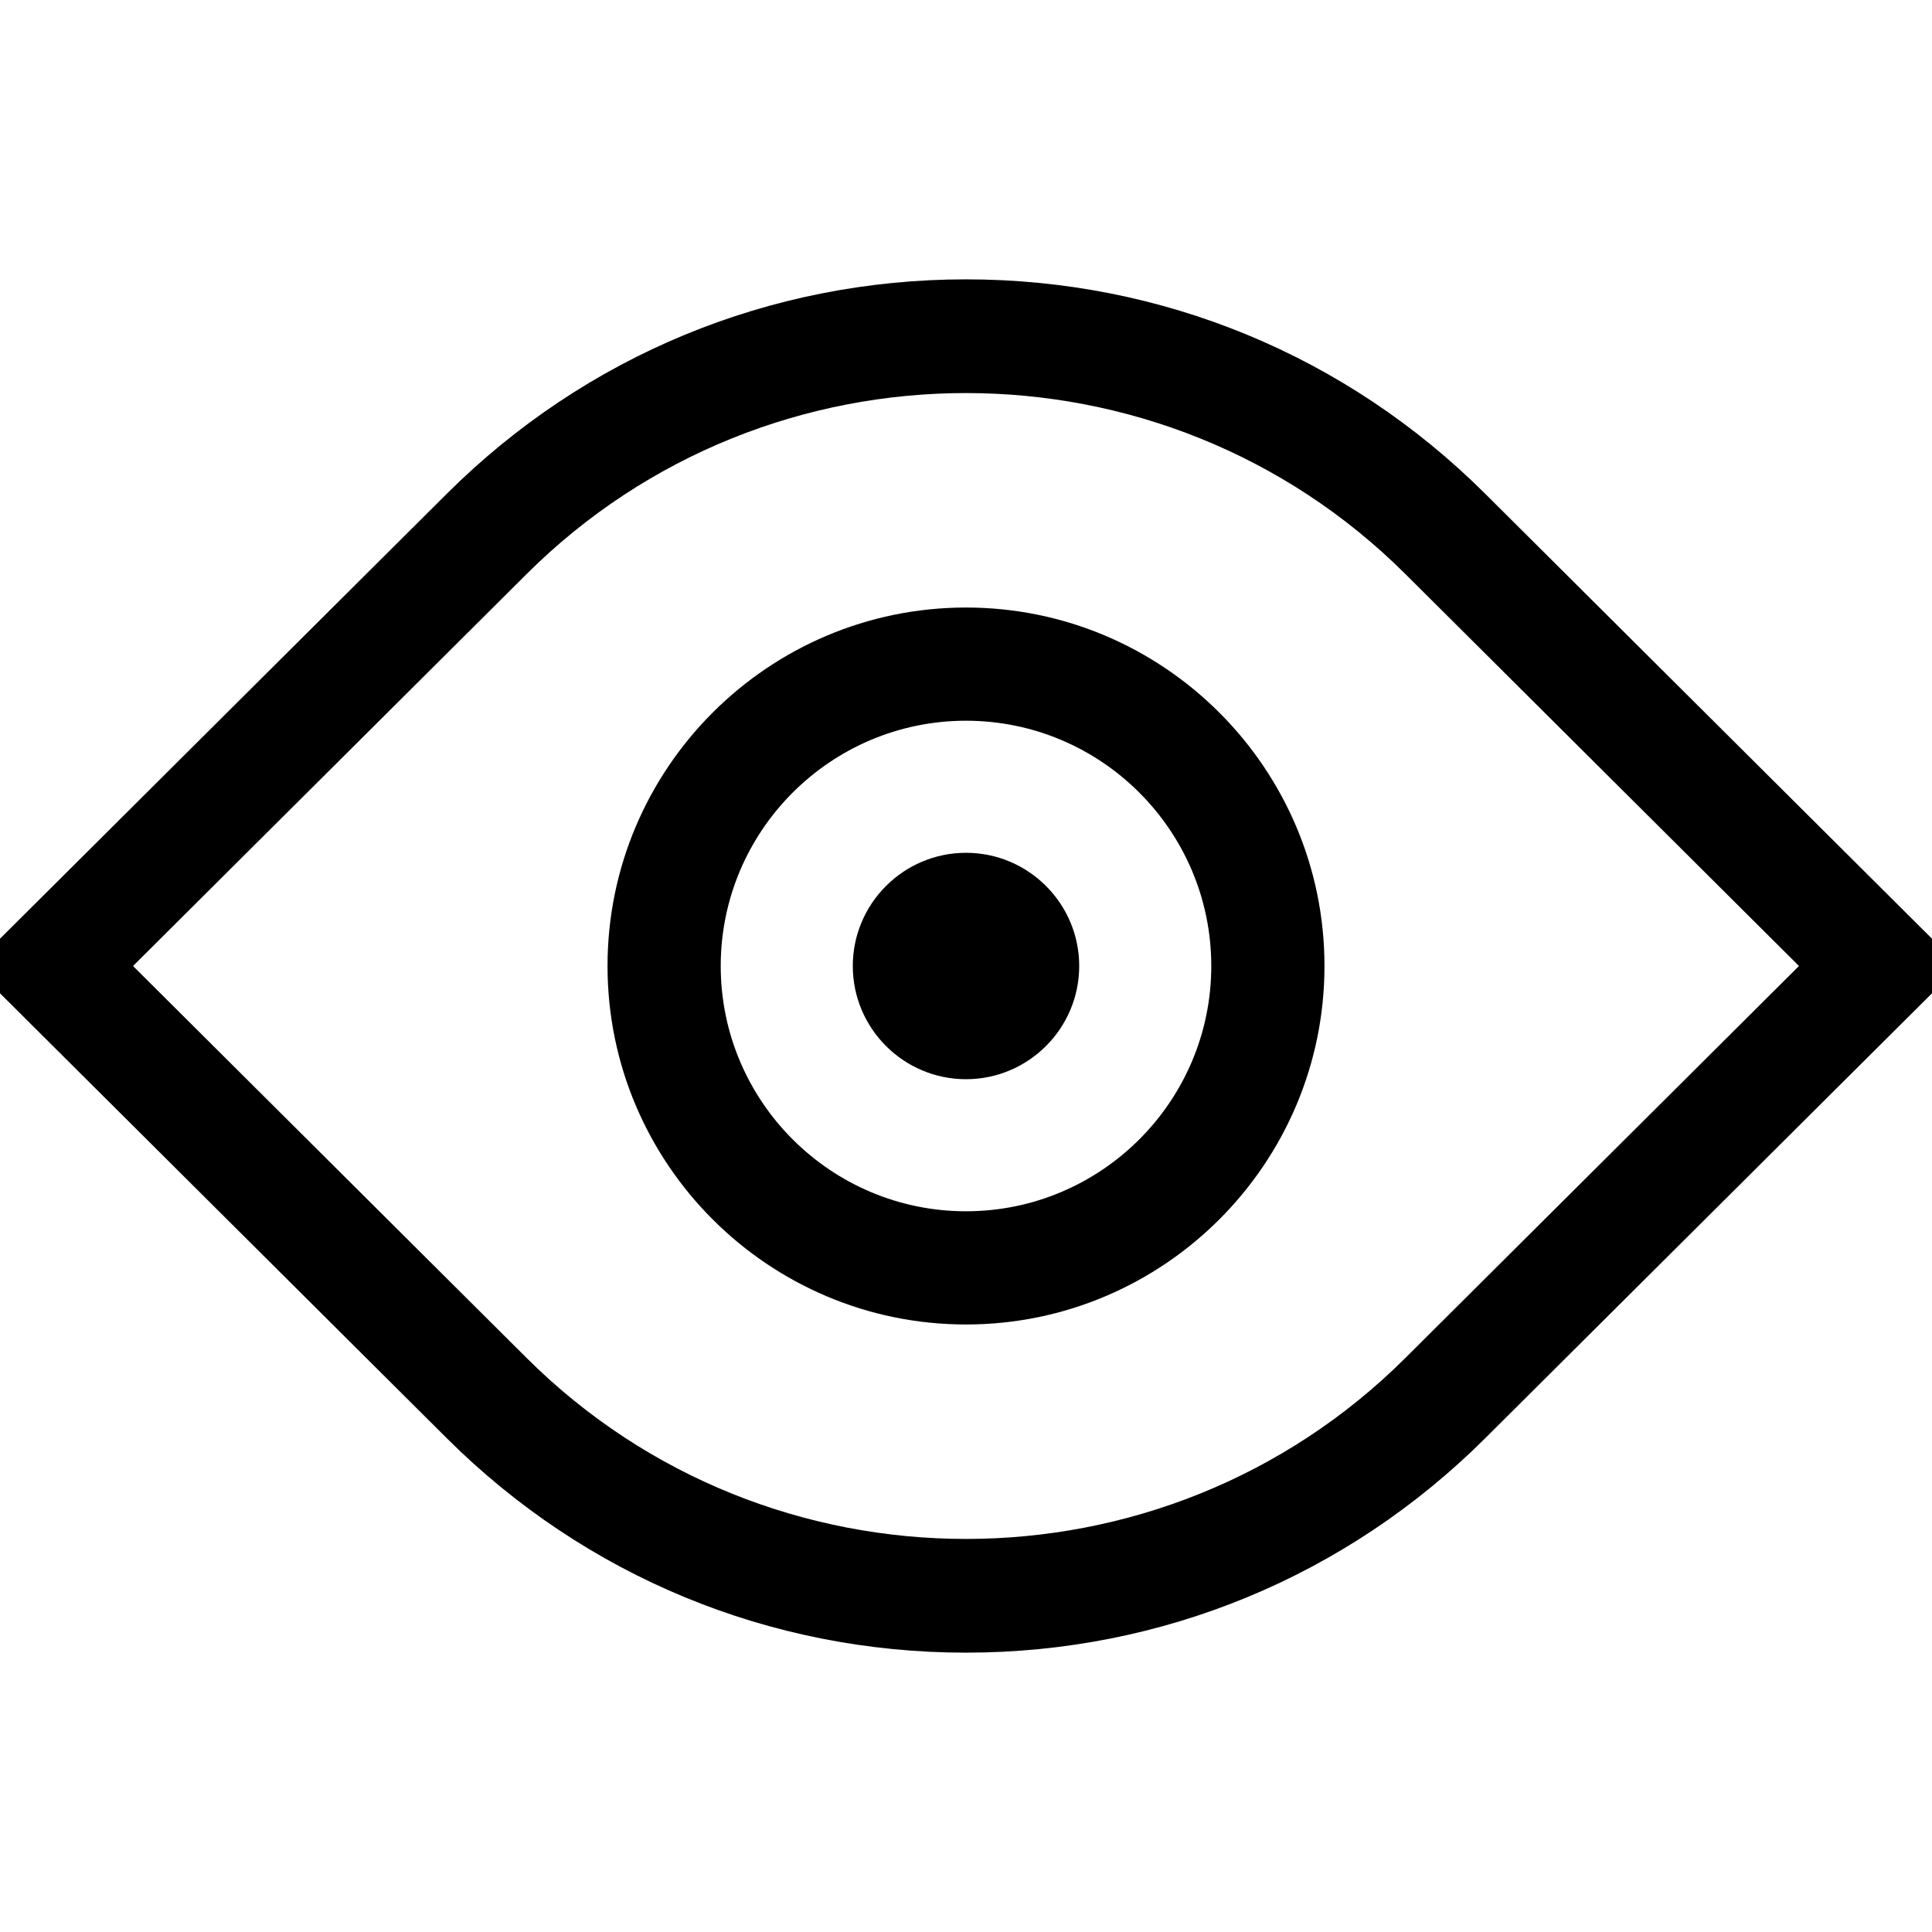 <?xml version="1.0" encoding="iso-8859-1"?>
<!-- Generator: Adobe Illustrator 19.0.0, SVG Export Plug-In . SVG Version: 6.00 Build 0)  -->
<svg xmlns="http://www.w3.org/2000/svg" xmlns:xlink="http://www.w3.org/1999/xlink" version="1.1" id="Capa_1" x="0px" y="0px" viewBox="0 0 512 512" style="enable-background:new 0 0 512 512;" xml:space="preserve">
<g>
	<g>
		<path d="M393.6,130.858C356.801,94.212,307.934,74.03,256,74.03c-51.934,0-100.801,20.182-137.6,56.828L0,248.769v14.463    l118.4,117.91c36.799,36.646,85.666,56.828,137.6,56.828c51.934,0,100.801-20.182,137.6-56.827L512,263.232v-14.463L393.6,130.858    z M372.429,359.884c-64.199,63.934-168.66,63.934-232.859,0L35.253,256l104.318-103.884c64.199-63.934,168.66-63.934,232.859,0    L476.747,256L372.429,359.884z"/>
	</g>
</g>
<g>
	<g>
		<path d="M256,226.001c-16.542,0-30,13.458-30,30s13.458,30,30,30s30-13.458,30-30S272.542,226.001,256,226.001z"/>
	</g>
</g>
<g>
	<g>
		<path d="M256,161.001c-52.383,0-95,42.617-95,95s42.617,95,95,95s95-42.617,95-95S308.383,161.001,256,161.001z M256,321    c-35.841,0-65-29.159-65-65s29.159-65,65-65s65,29.159,65,65S291.841,321,256,321z"/>
	</g>
</g>
<g>
</g>
<g>
</g>
<g>
</g>
<g>
</g>
<g>
</g>
<g>
</g>
<g>
</g>
<g>
</g>
<g>
</g>
<g>
</g>
<g>
</g>
<g>
</g>
<g>
</g>
<g>
</g>
<g>
</g>
</svg>
